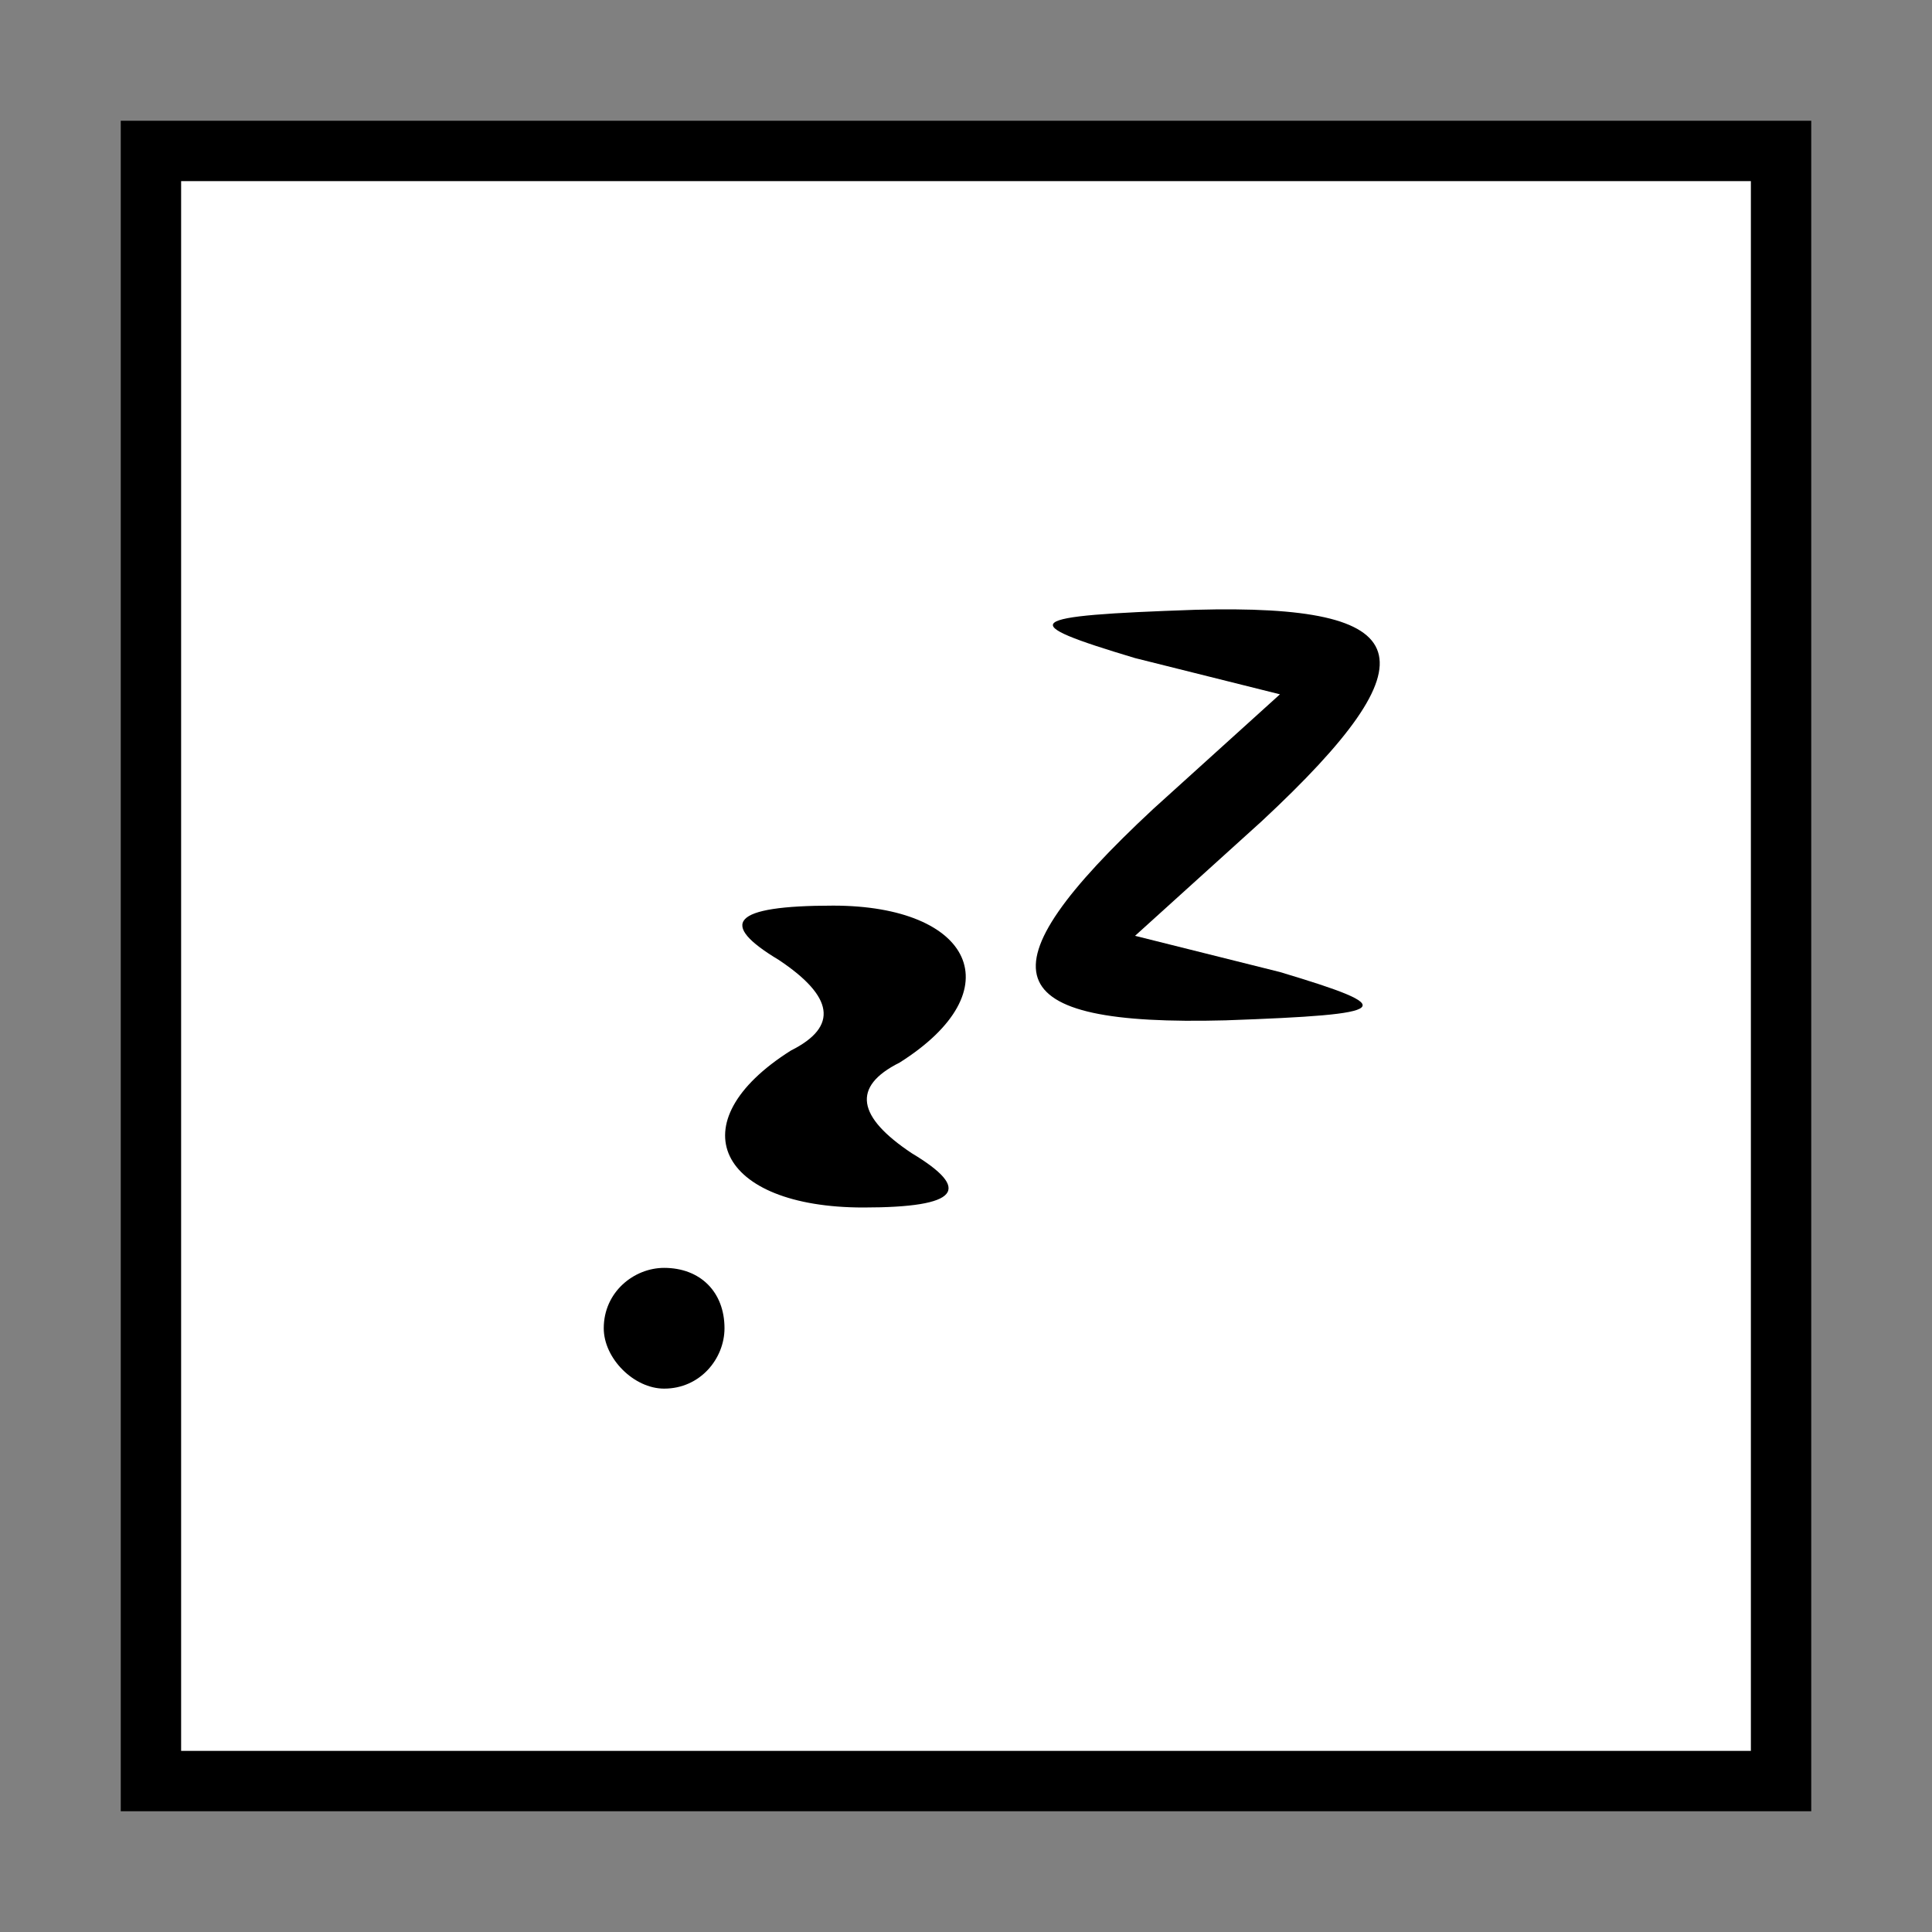 <?xml version="1.0" standalone="no"?>
<!DOCTYPE svg PUBLIC "-//W3C//DTD SVG 20010904//EN"
 "http://www.w3.org/TR/2001/REC-SVG-20010904/DTD/svg10.dtd">
<svg version="1.0" xmlns="http://www.w3.org/2000/svg"
 width="32pt" height="32pt" viewBox="0 0 32 32"
 preserveAspectRatio="xMidYMid meet">
<rect x="0" y="0" width="32" height="32" fill="#808080" stroke="none"/>
<g transform="translate(0,32) scale(0.1,-0.1)"
fill="#000000" stroke="none">
<path fill="#000000" stroke="none" d="M20 160 l0 -140 140 0 140 0 0 140 0
140 -140 0 -140 0 0 -140z"/>
<path fill="#ffffff" stroke="none" d="M290 160 l0 -130 -130 0 -130 0 0 130
0 130 130 0 130 0 0 -130z"/>
<path fill="#000000" stroke="none" d="M188 211 l24 -6 -21 -19 c-29 -27 -26
-36 12 -35 28 1 29 2 9 8 l-24 6 21 19 c29 27 26 36 -11 35 -29 -1 -30 -2 -10
-8z"/>
<path fill="#000000" stroke="none" d="M129 161 c9 -6 10 -11 2 -15 -19 -12
-12 -26 12 -26 16 0 18 3 8 9 -9 6 -10 11 -2 15 19 12 12 26 -11 26 -17 0 -19
-3 -9 -9z"/>
<path fill="#000000" stroke="none" d="M100 100 c0 -5 5 -10 10 -10 6 0 10 5
10 10 0 6 -4 10 -10 10 -5 0 -10 -4 -10 -10z"/>
</g>
</svg>
